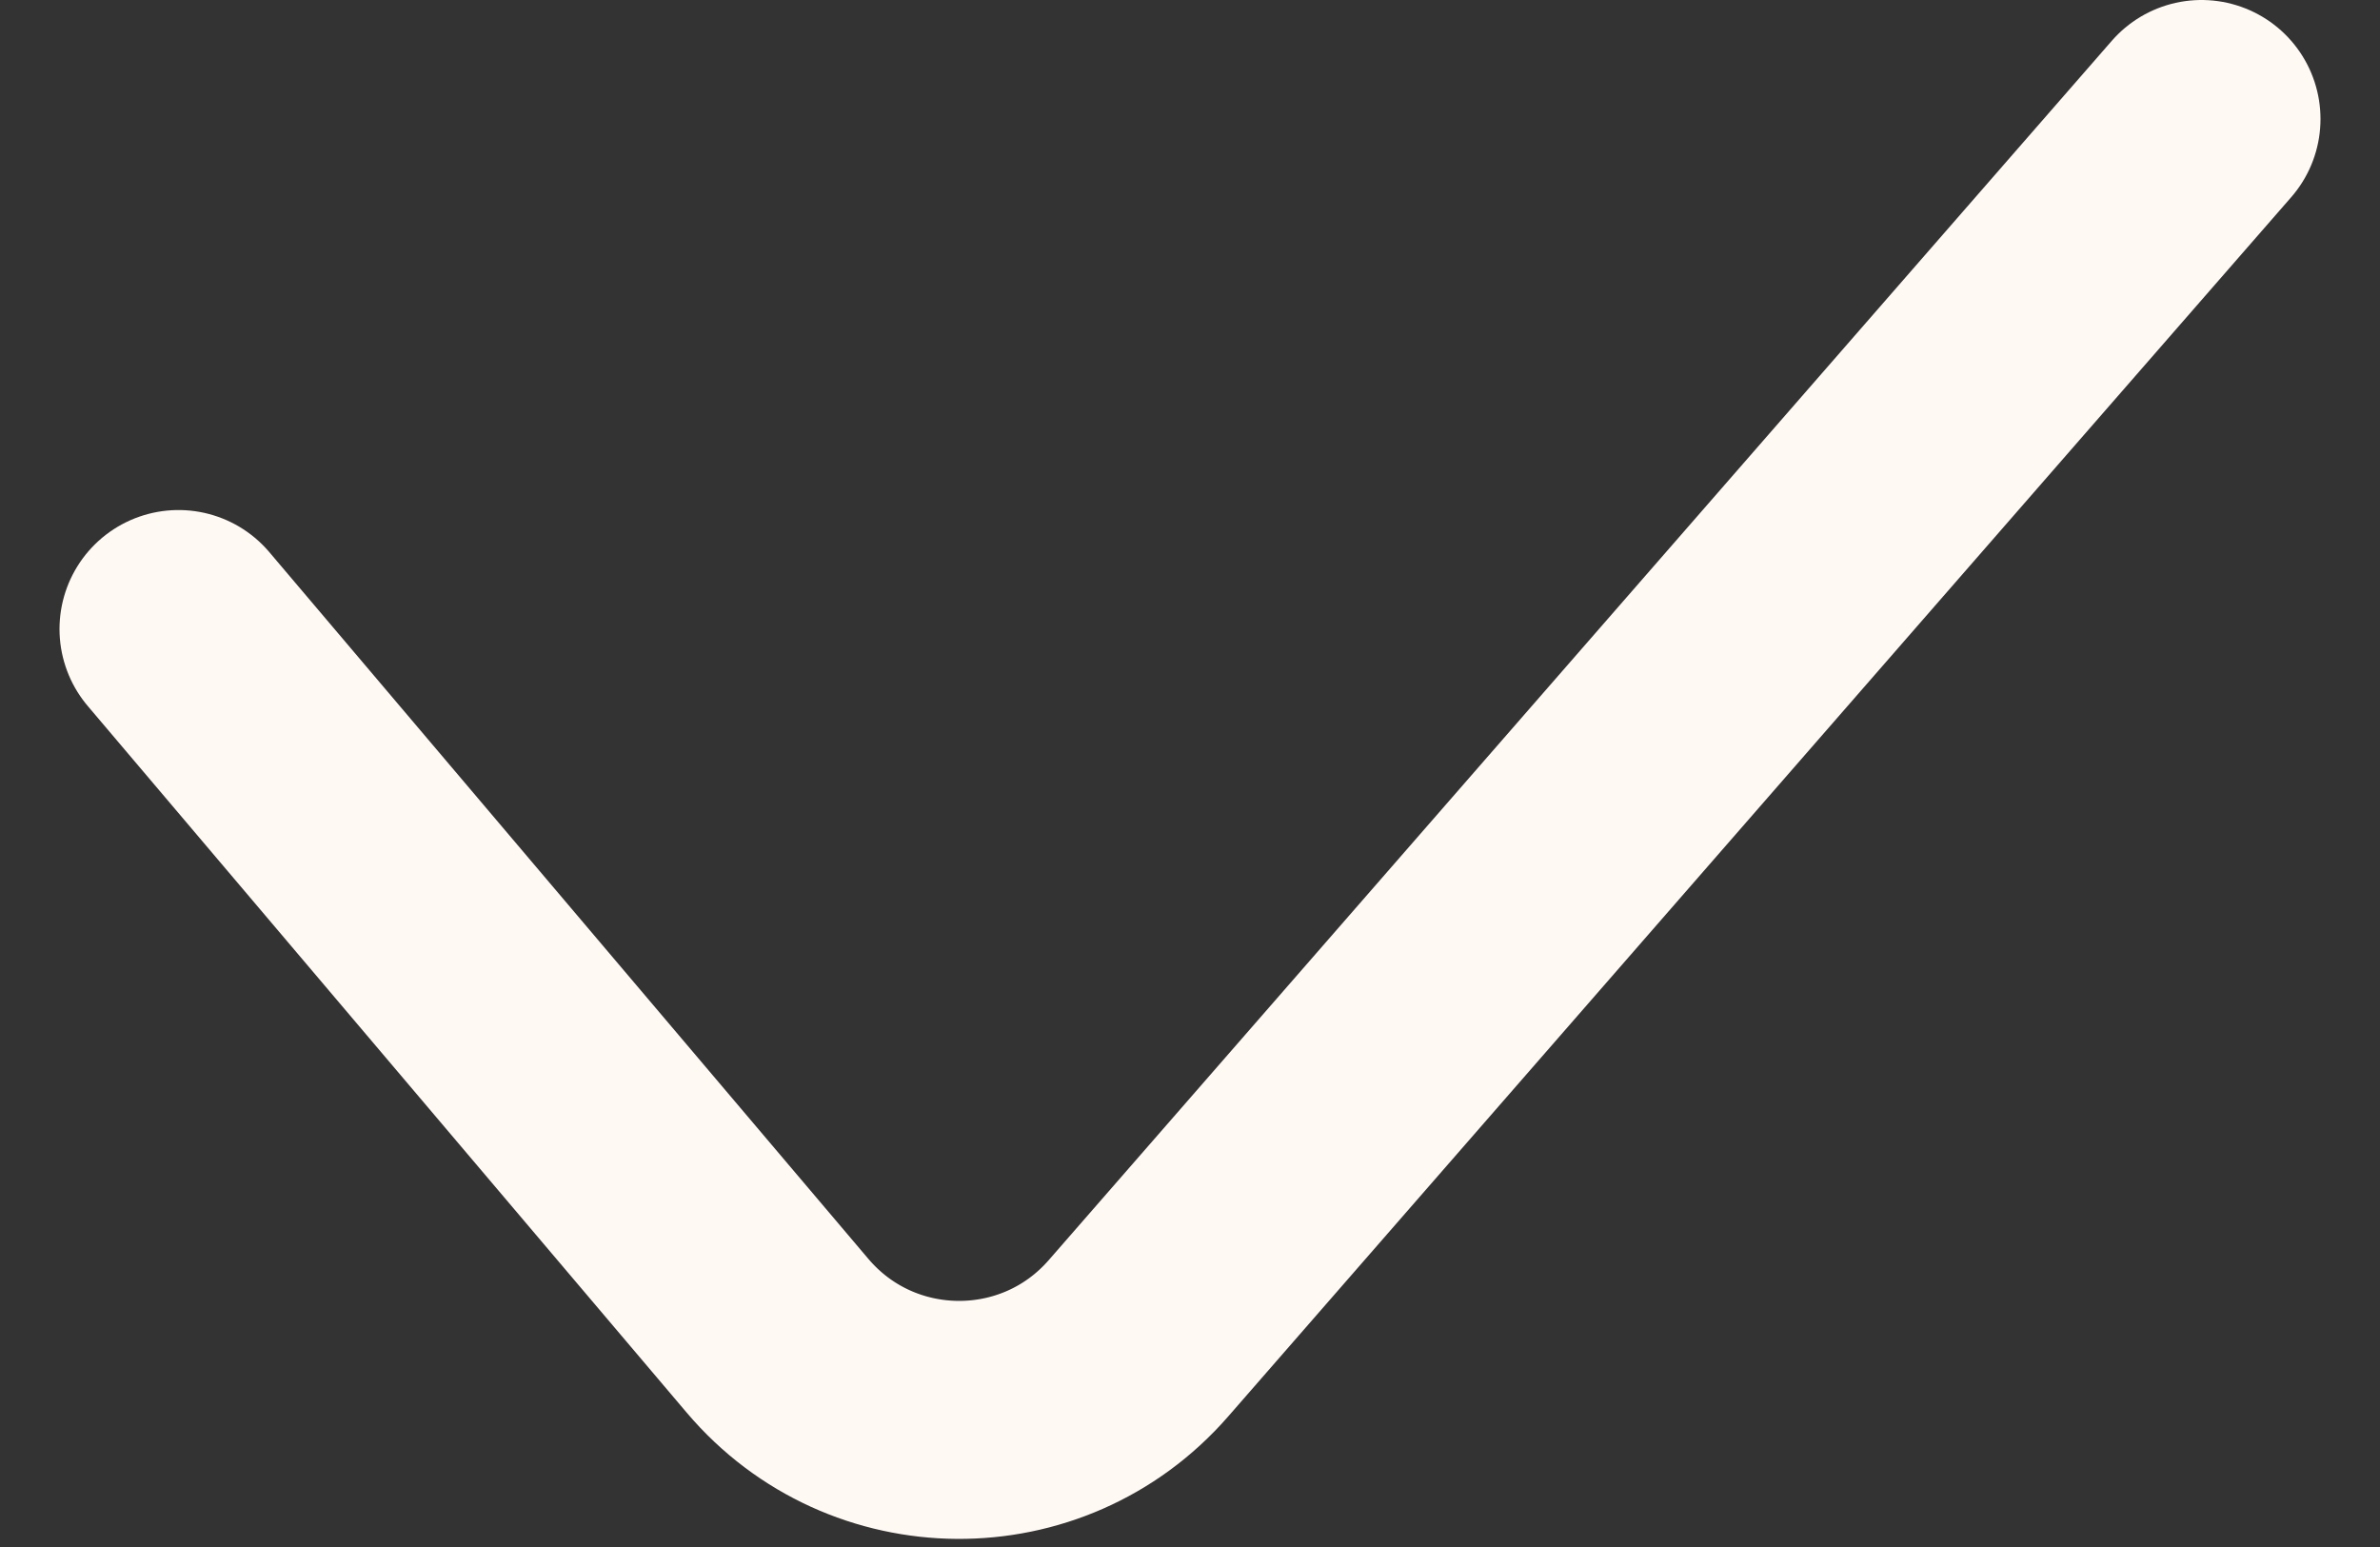 <svg width="20" height="13" viewBox="0 0 20 13" fill="none" xmlns="http://www.w3.org/2000/svg">
<rect x="0" y="0" width="20" height="13" fill="#333333" stroke="none"/>
<path d="M1.5 5.286L6.534 11.225C7.326 12.159 8.763 12.169 9.567 11.246L18.5 1" stroke="#FEF9F3" stroke-width="2" stroke-linecap="round"/>
</svg>
